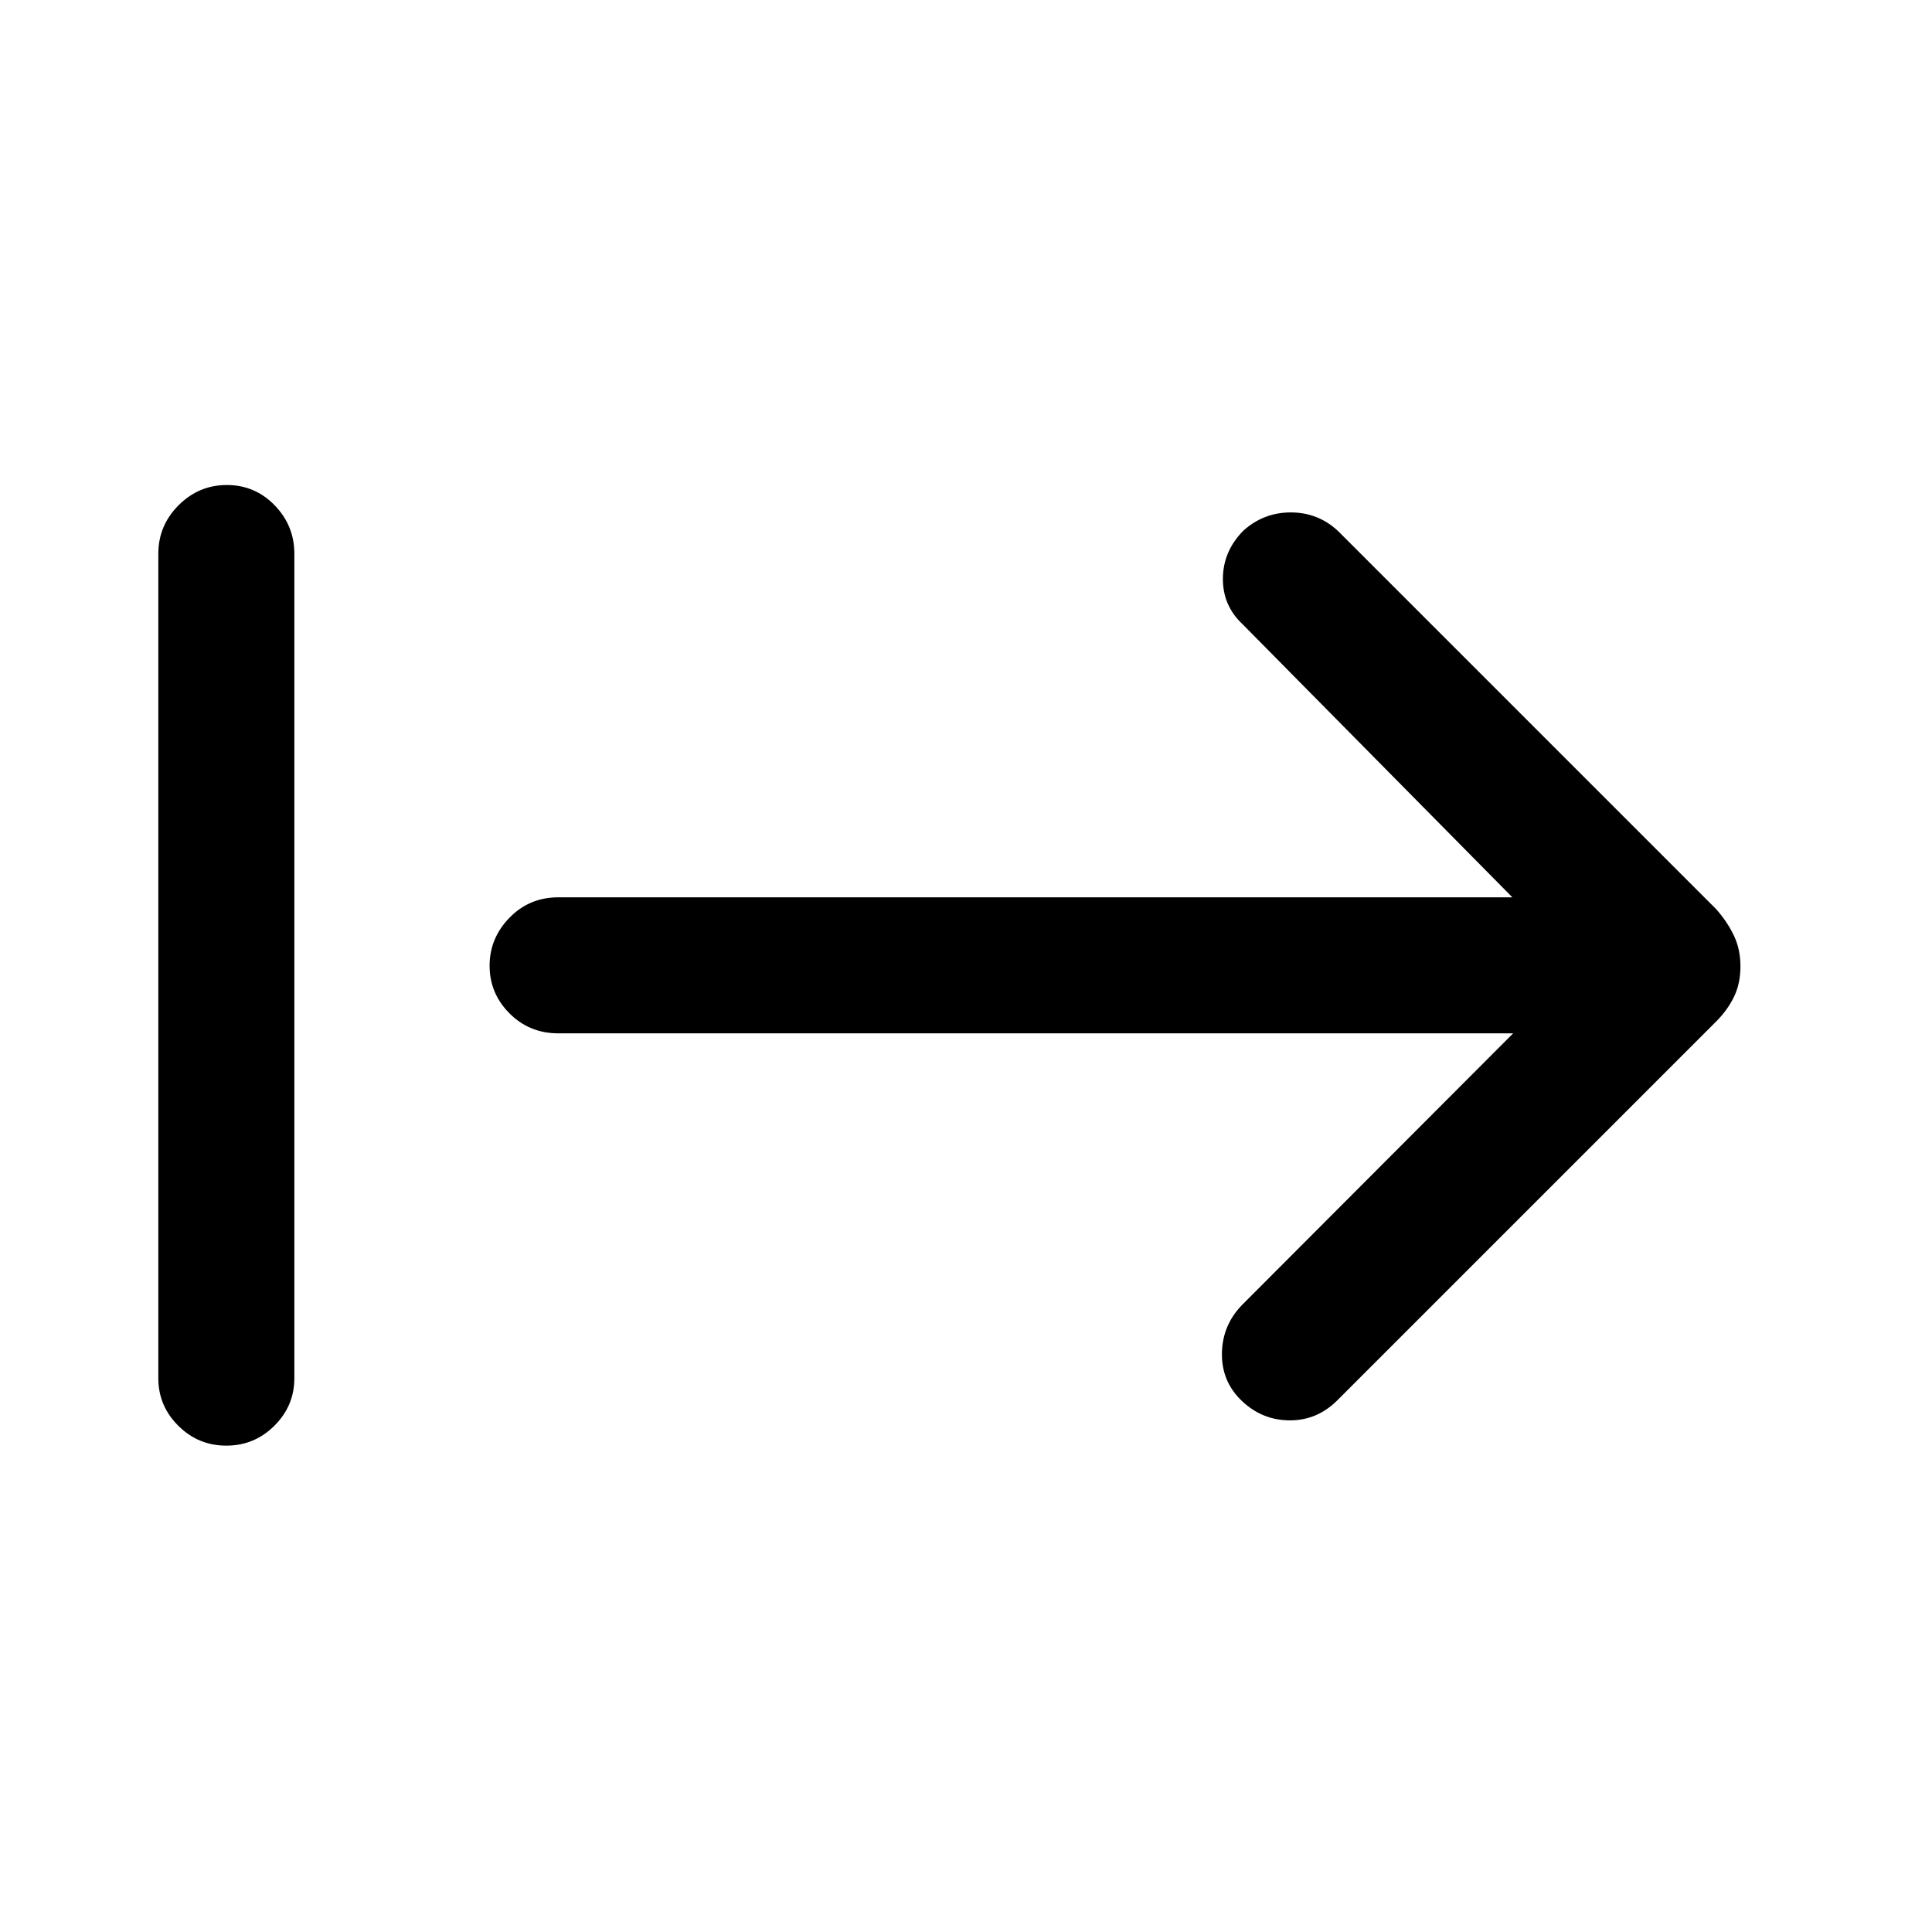<svg xmlns="http://www.w3.org/2000/svg" height="40" viewBox="0 -960 960 960" width="40"><path d="M112.45-241.67q-13.95 0-23.86-9.88-9.92-9.88-9.92-23.58v-409.74q0-13.98 10.05-24.06 10.05-10.07 24-10.07t23.74 10.07q9.8 10.08 9.8 24.06v409.74q0 13.7-9.93 23.58-9.93 9.88-23.88 9.88Zm639.42-204.87H277.41q-14.35 0-24.24-9.92-9.89-9.92-9.89-23.66 0-13.75 9.89-23.88 9.89-10.13 24.24-10.13h474.08L617.46-649.8q-9.9-9.23-9.81-22.73.09-13.51 10.08-23.7 10.08-9.15 23.65-9.15 13.57 0 23.47 9.23l187.98 187.98q5.53 6.3 8.76 13.11 3.23 6.8 3.23 15.29 0 8.49-3.23 15.12-3.23 6.62-8.76 12.15L664.46-264.13q-9.97 9.9-23.49 9.9-13.51 0-23.61-9.38-10.39-9.7-10.19-23.9.19-14.2 10.29-24.36l134.41-134.67Z"/></svg>
